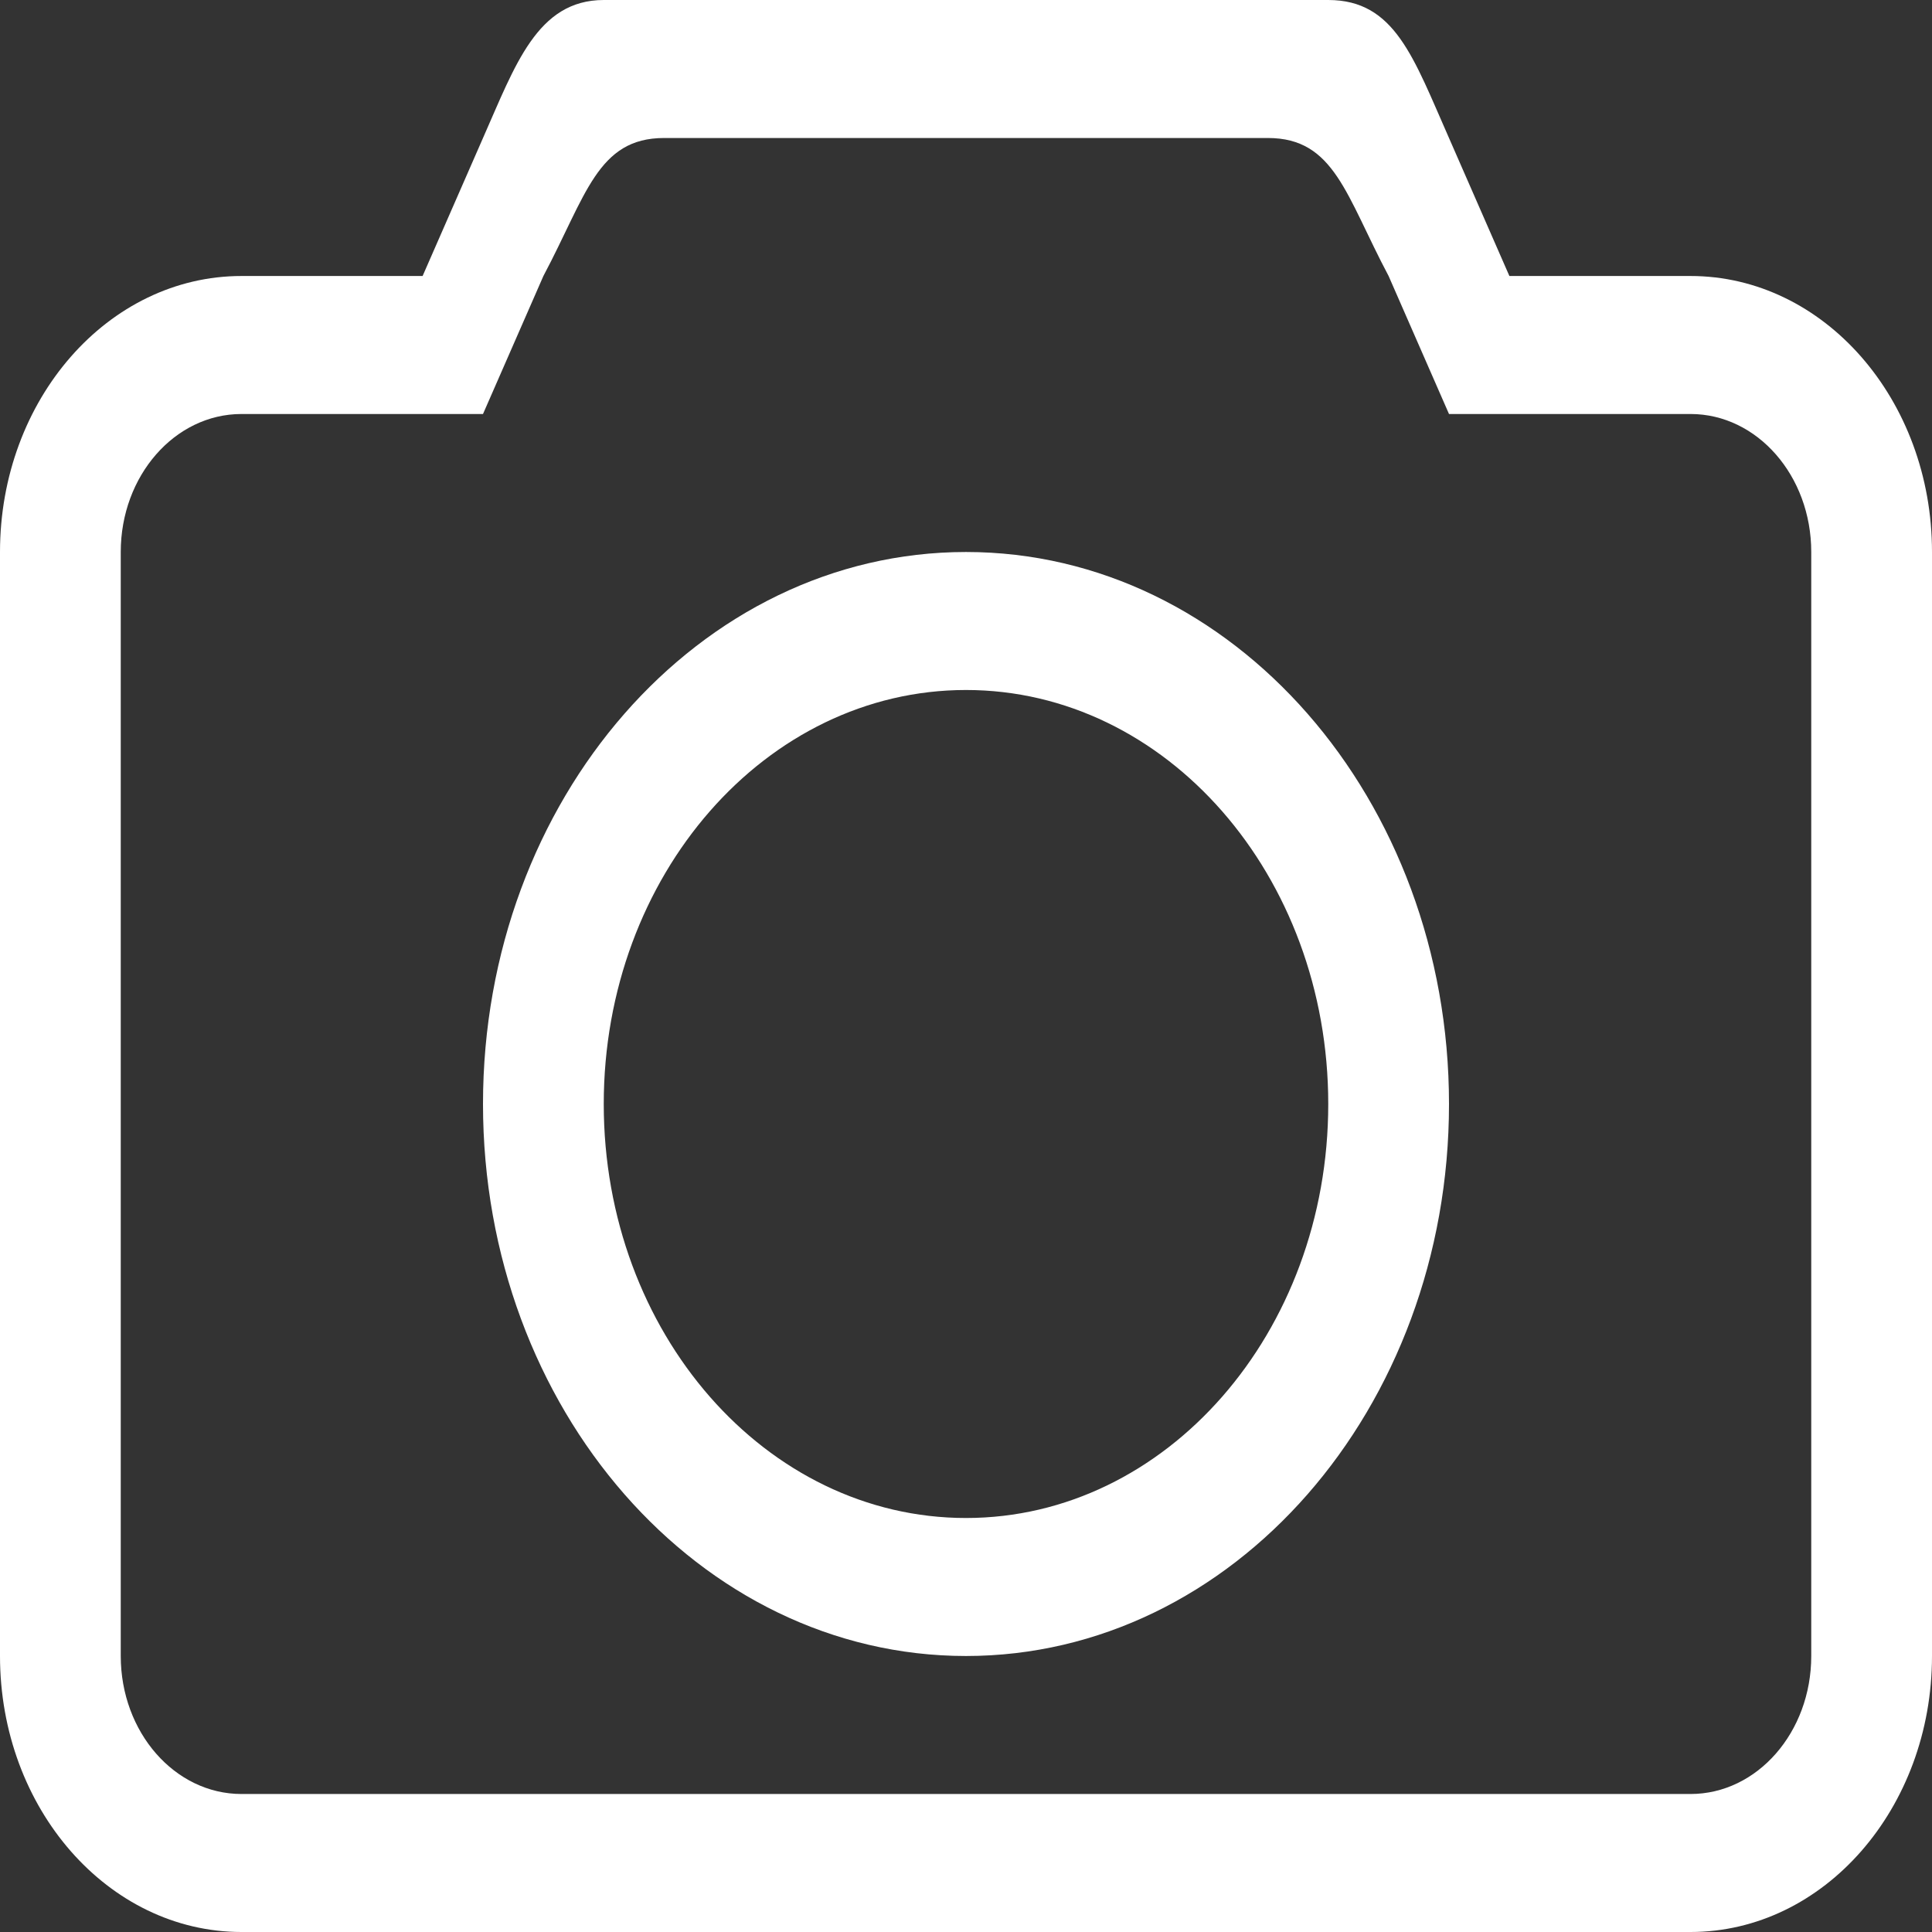 <svg width="70" height="70" viewBox="0 0 70 70" fill="none" xmlns="http://www.w3.org/2000/svg">
<rect x="0" y="0" width="70" height="70" fill="#333333" stroke="none"/>
<path id="Vector" d="M61.25 10H54.688L52.5 5C51.212 2.09 50.542 0 48.125 0H21.875C19.458 0 18.659 2.385 17.5 5L15.312 10H8.75C3.918 10 0 14.477 0 20V60C0 65.522 3.918 70 8.75 70H61.25C66.082 70 70 65.522 70 60V20C70 14.477 66.082 10 61.25 10ZM65.625 60C65.625 62.763 63.667 65 61.25 65H8.75C6.333 65 4.375 62.763 4.375 60V20C4.375 17.24 6.333 15 8.75 15H17.5L19.688 10C21.234 7.093 21.645 5 24.062 5H45.938C48.355 5 48.766 7.09 50.312 10L52.5 15H61.25C63.667 15 65.625 17.238 65.625 20V60ZM35 20C25.336 20 17.5 28.955 17.5 40C17.5 51.045 25.336 60 35 60C44.664 60 52.5 51.045 52.5 40C52.5 28.955 44.664 20 35 20ZM35 55C27.751 55 21.875 48.285 21.875 40C21.875 31.715 27.751 25 35 25C42.249 25 48.125 31.715 48.125 40C48.125 48.285 42.249 55 35 55Z" fill="white"/>
</svg>
